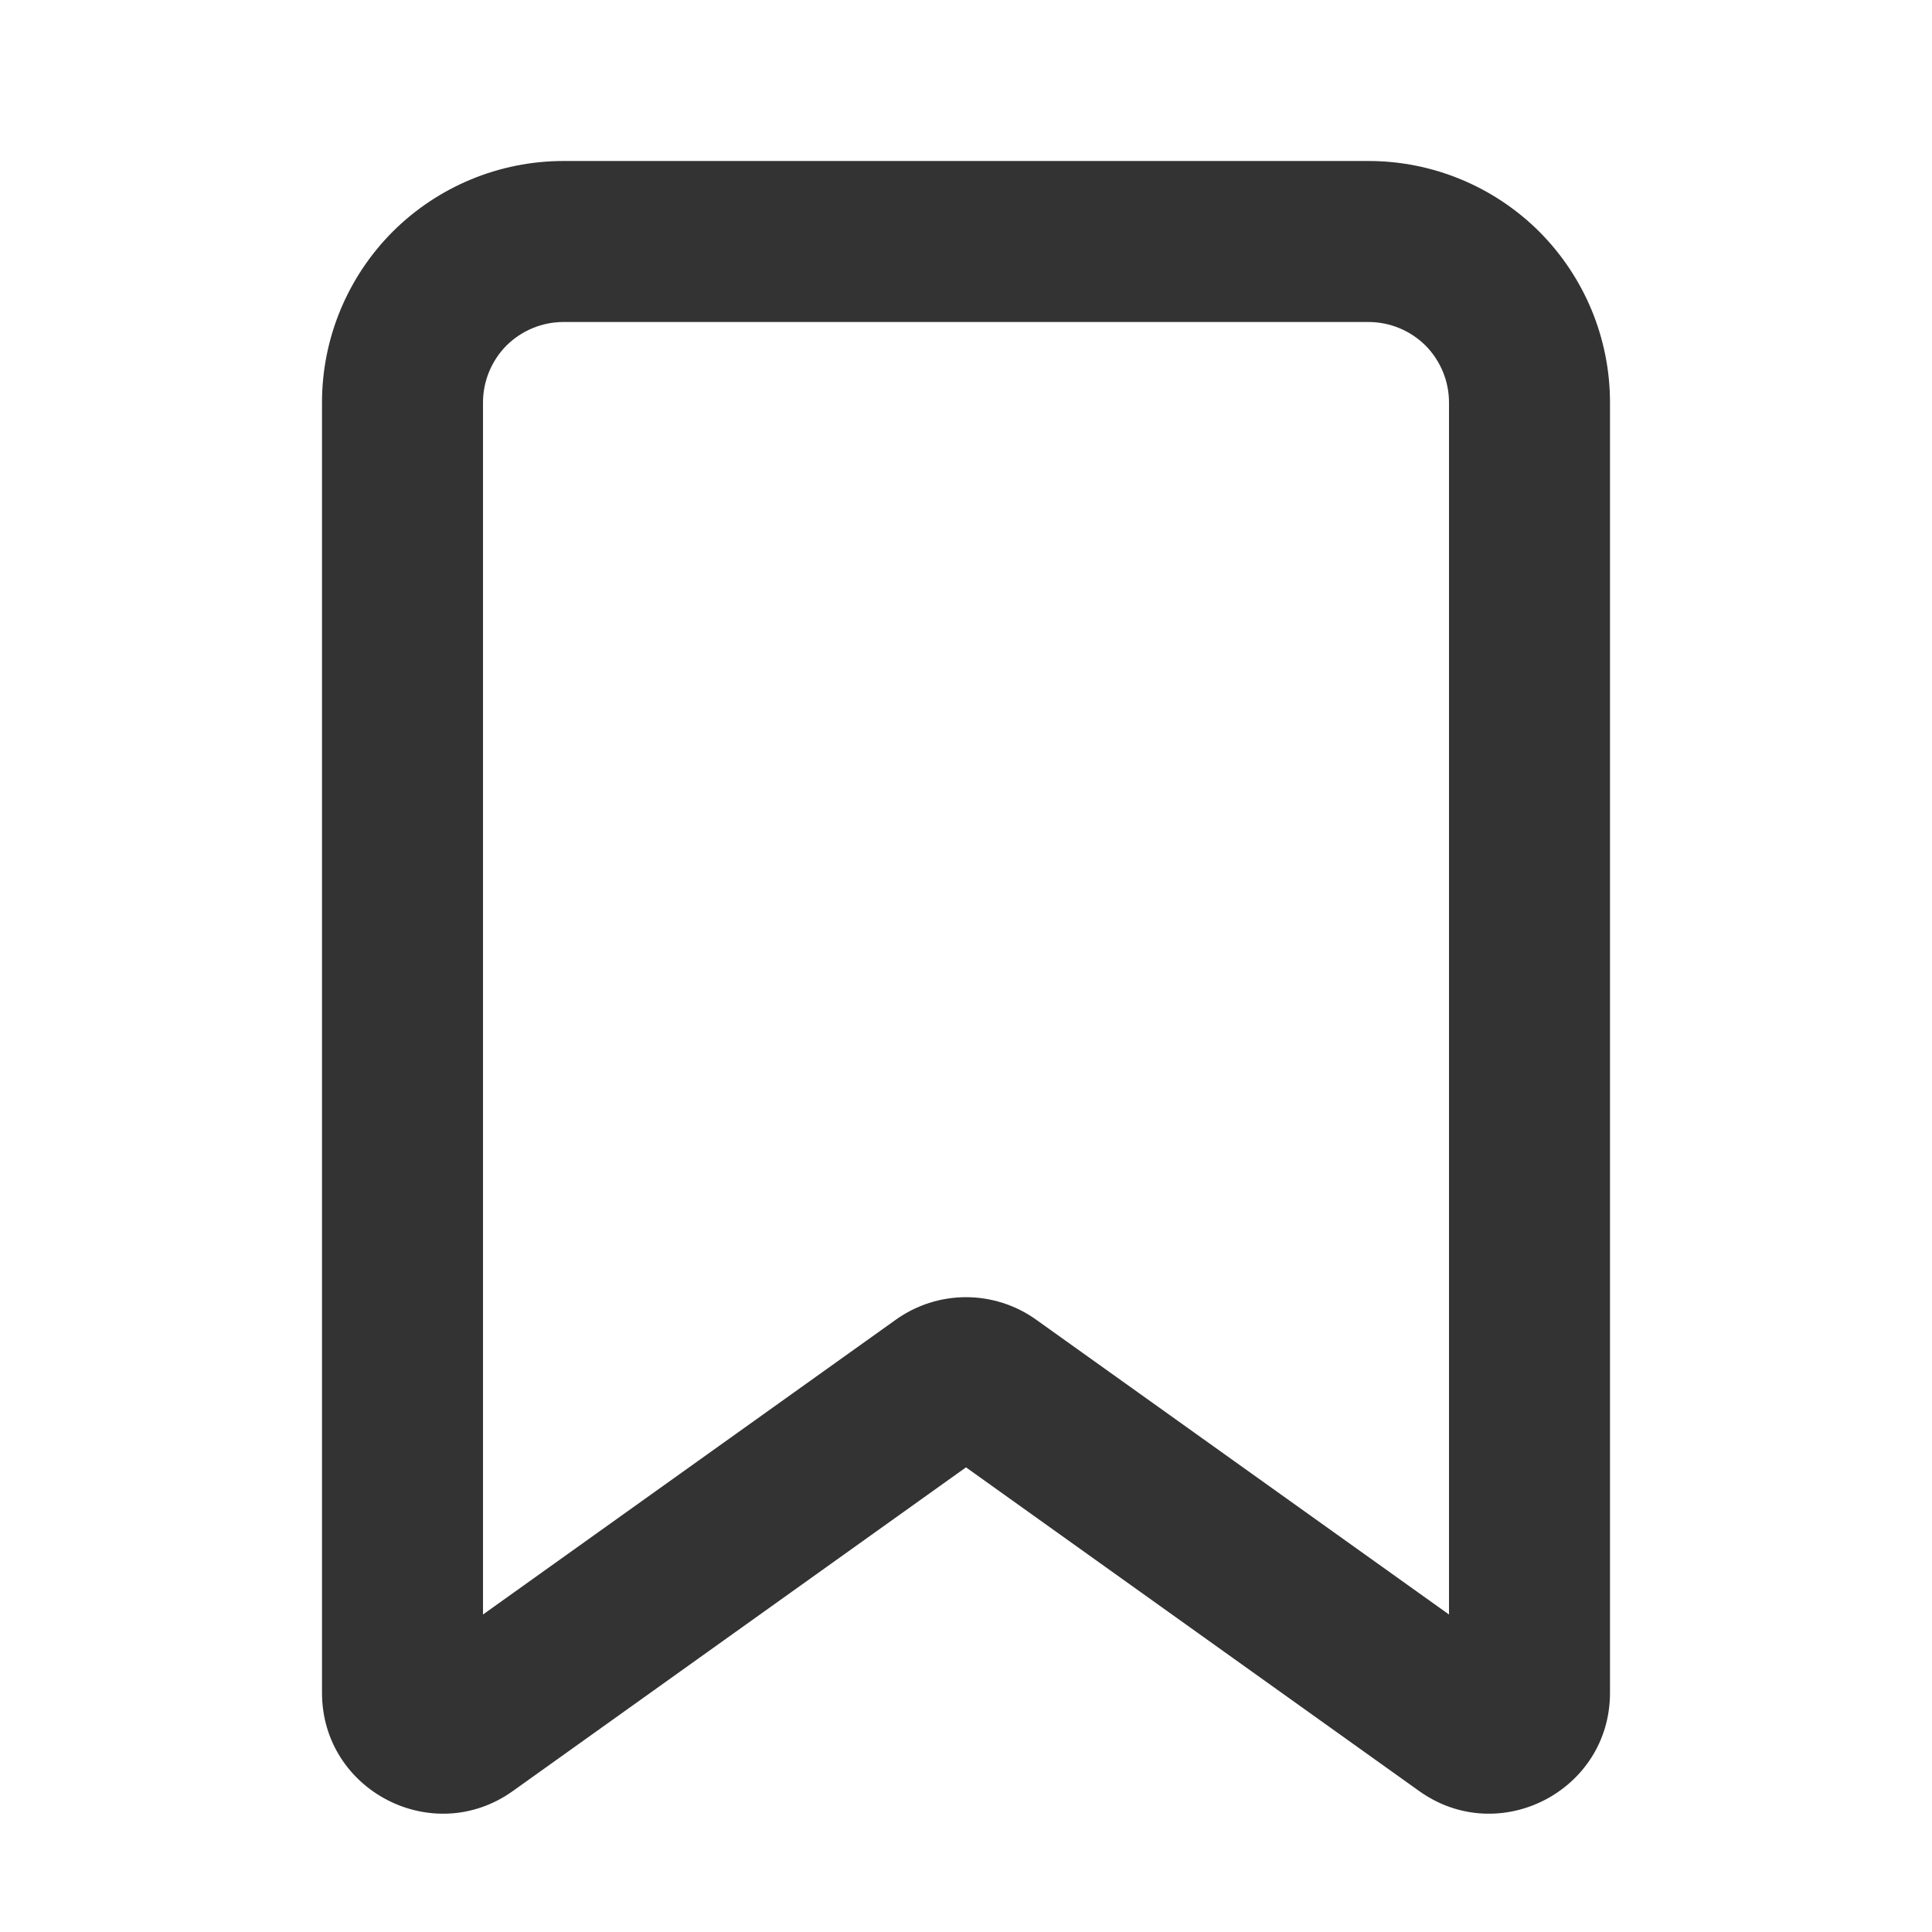<svg width="12" height="12" viewBox="0 0 12 12" fill="none" xmlns="http://www.w3.org/2000/svg">
<g clip-path="url(#clip0_34_2639)">
<path fill-rule="evenodd" clip-rule="evenodd" d="M10 2.5C10 2.102 9.842 1.721 9.561 1.439C9.279 1.158 8.898 1 8.5 1H3.5C3.102 1 2.721 1.158 2.439 1.439C2.158 1.721 2 2.102 2 2.5V10.514C2 11.124 2.69 11.479 3.186 11.124L6 9.114L8.814 11.124C9.31 11.479 10 11.124 10 10.514V2.5ZM8.5 2C8.633 2 8.76 2.053 8.854 2.146C8.947 2.24 9 2.367 9 2.5V10.028L6.436 8.197C6.309 8.106 6.156 8.057 6 8.057C5.844 8.057 5.691 8.106 5.564 8.197L3 10.028V2.5C3 2.367 3.053 2.24 3.146 2.146C3.24 2.053 3.367 2 3.5 2H8.5Z" fill="#333333"/>
</g>
<defs>
<clipPath id="clip0_34_2639">
<rect width="12" height="12" fill="white" transform="matrix(-1 0 0 1 12 0)"/>
</clipPath>
</defs>
</svg>
